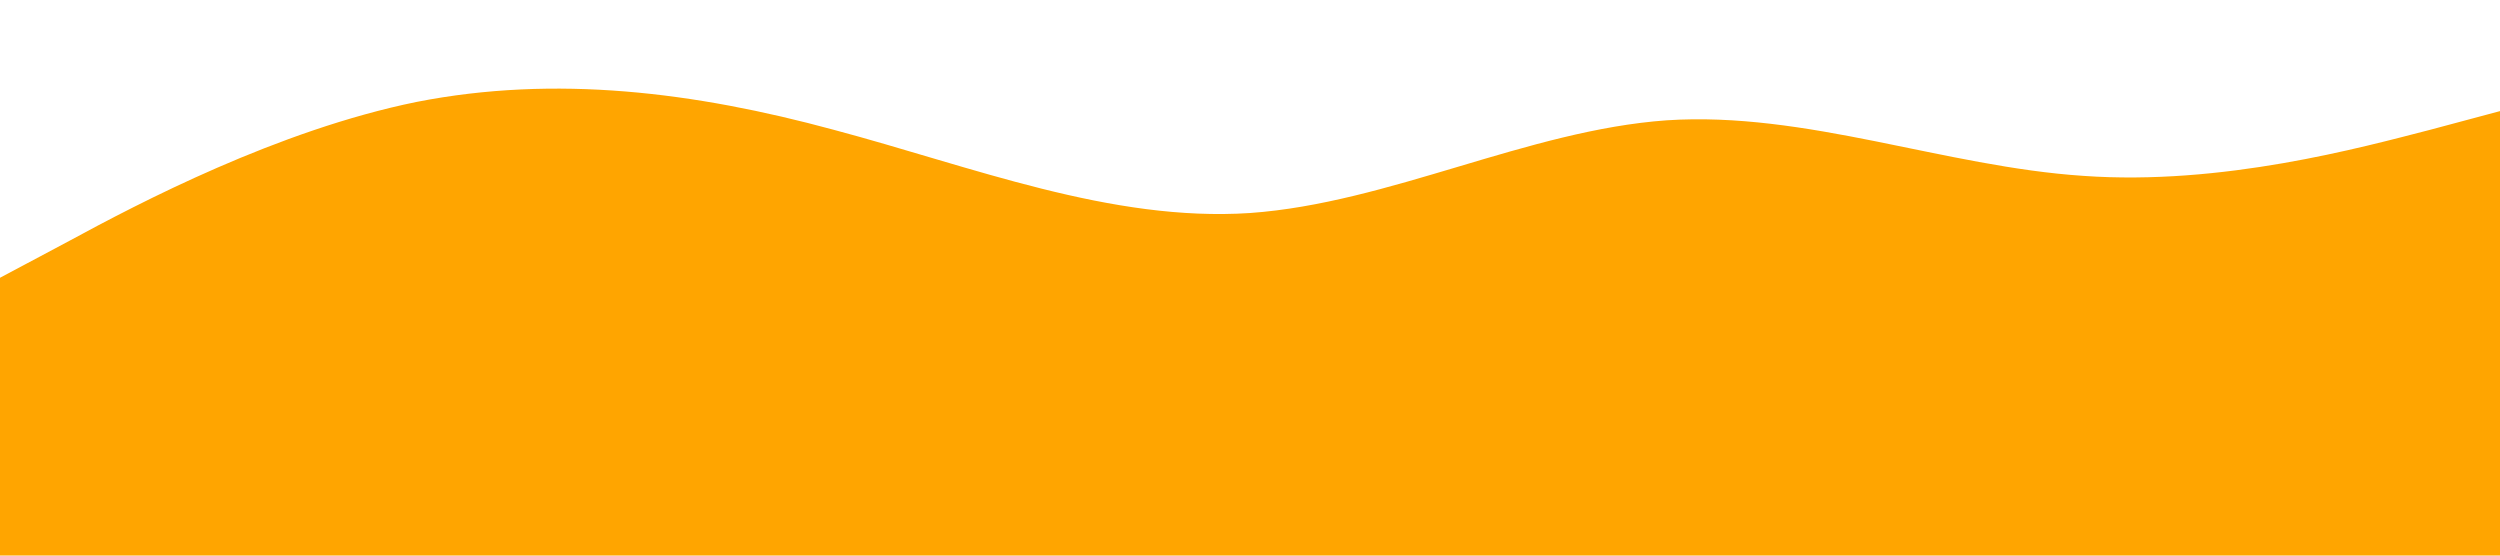 <svg xmlns="http://www.w3.org/2000/svg" viewBox="0 0 1440 320"><path fill="orange" d="M0,160L40,138.7C80,117,160,75,240,58.7C320,43,400,53,480,74.7C560,96,640,128,720,122.7C800,117,880,75,960,69.3C1040,64,1120,96,1200,101.3C1280,107,1360,85,1400,74.7L1440,64L1440,320L1400,320C1360,320,1280,320,1200,320C1120,320,1040,320,960,320C880,320,800,320,720,320C640,320,560,320,480,320C400,320,320,320,240,320C160,320,80,320,40,320L0,320Z"></path></svg>